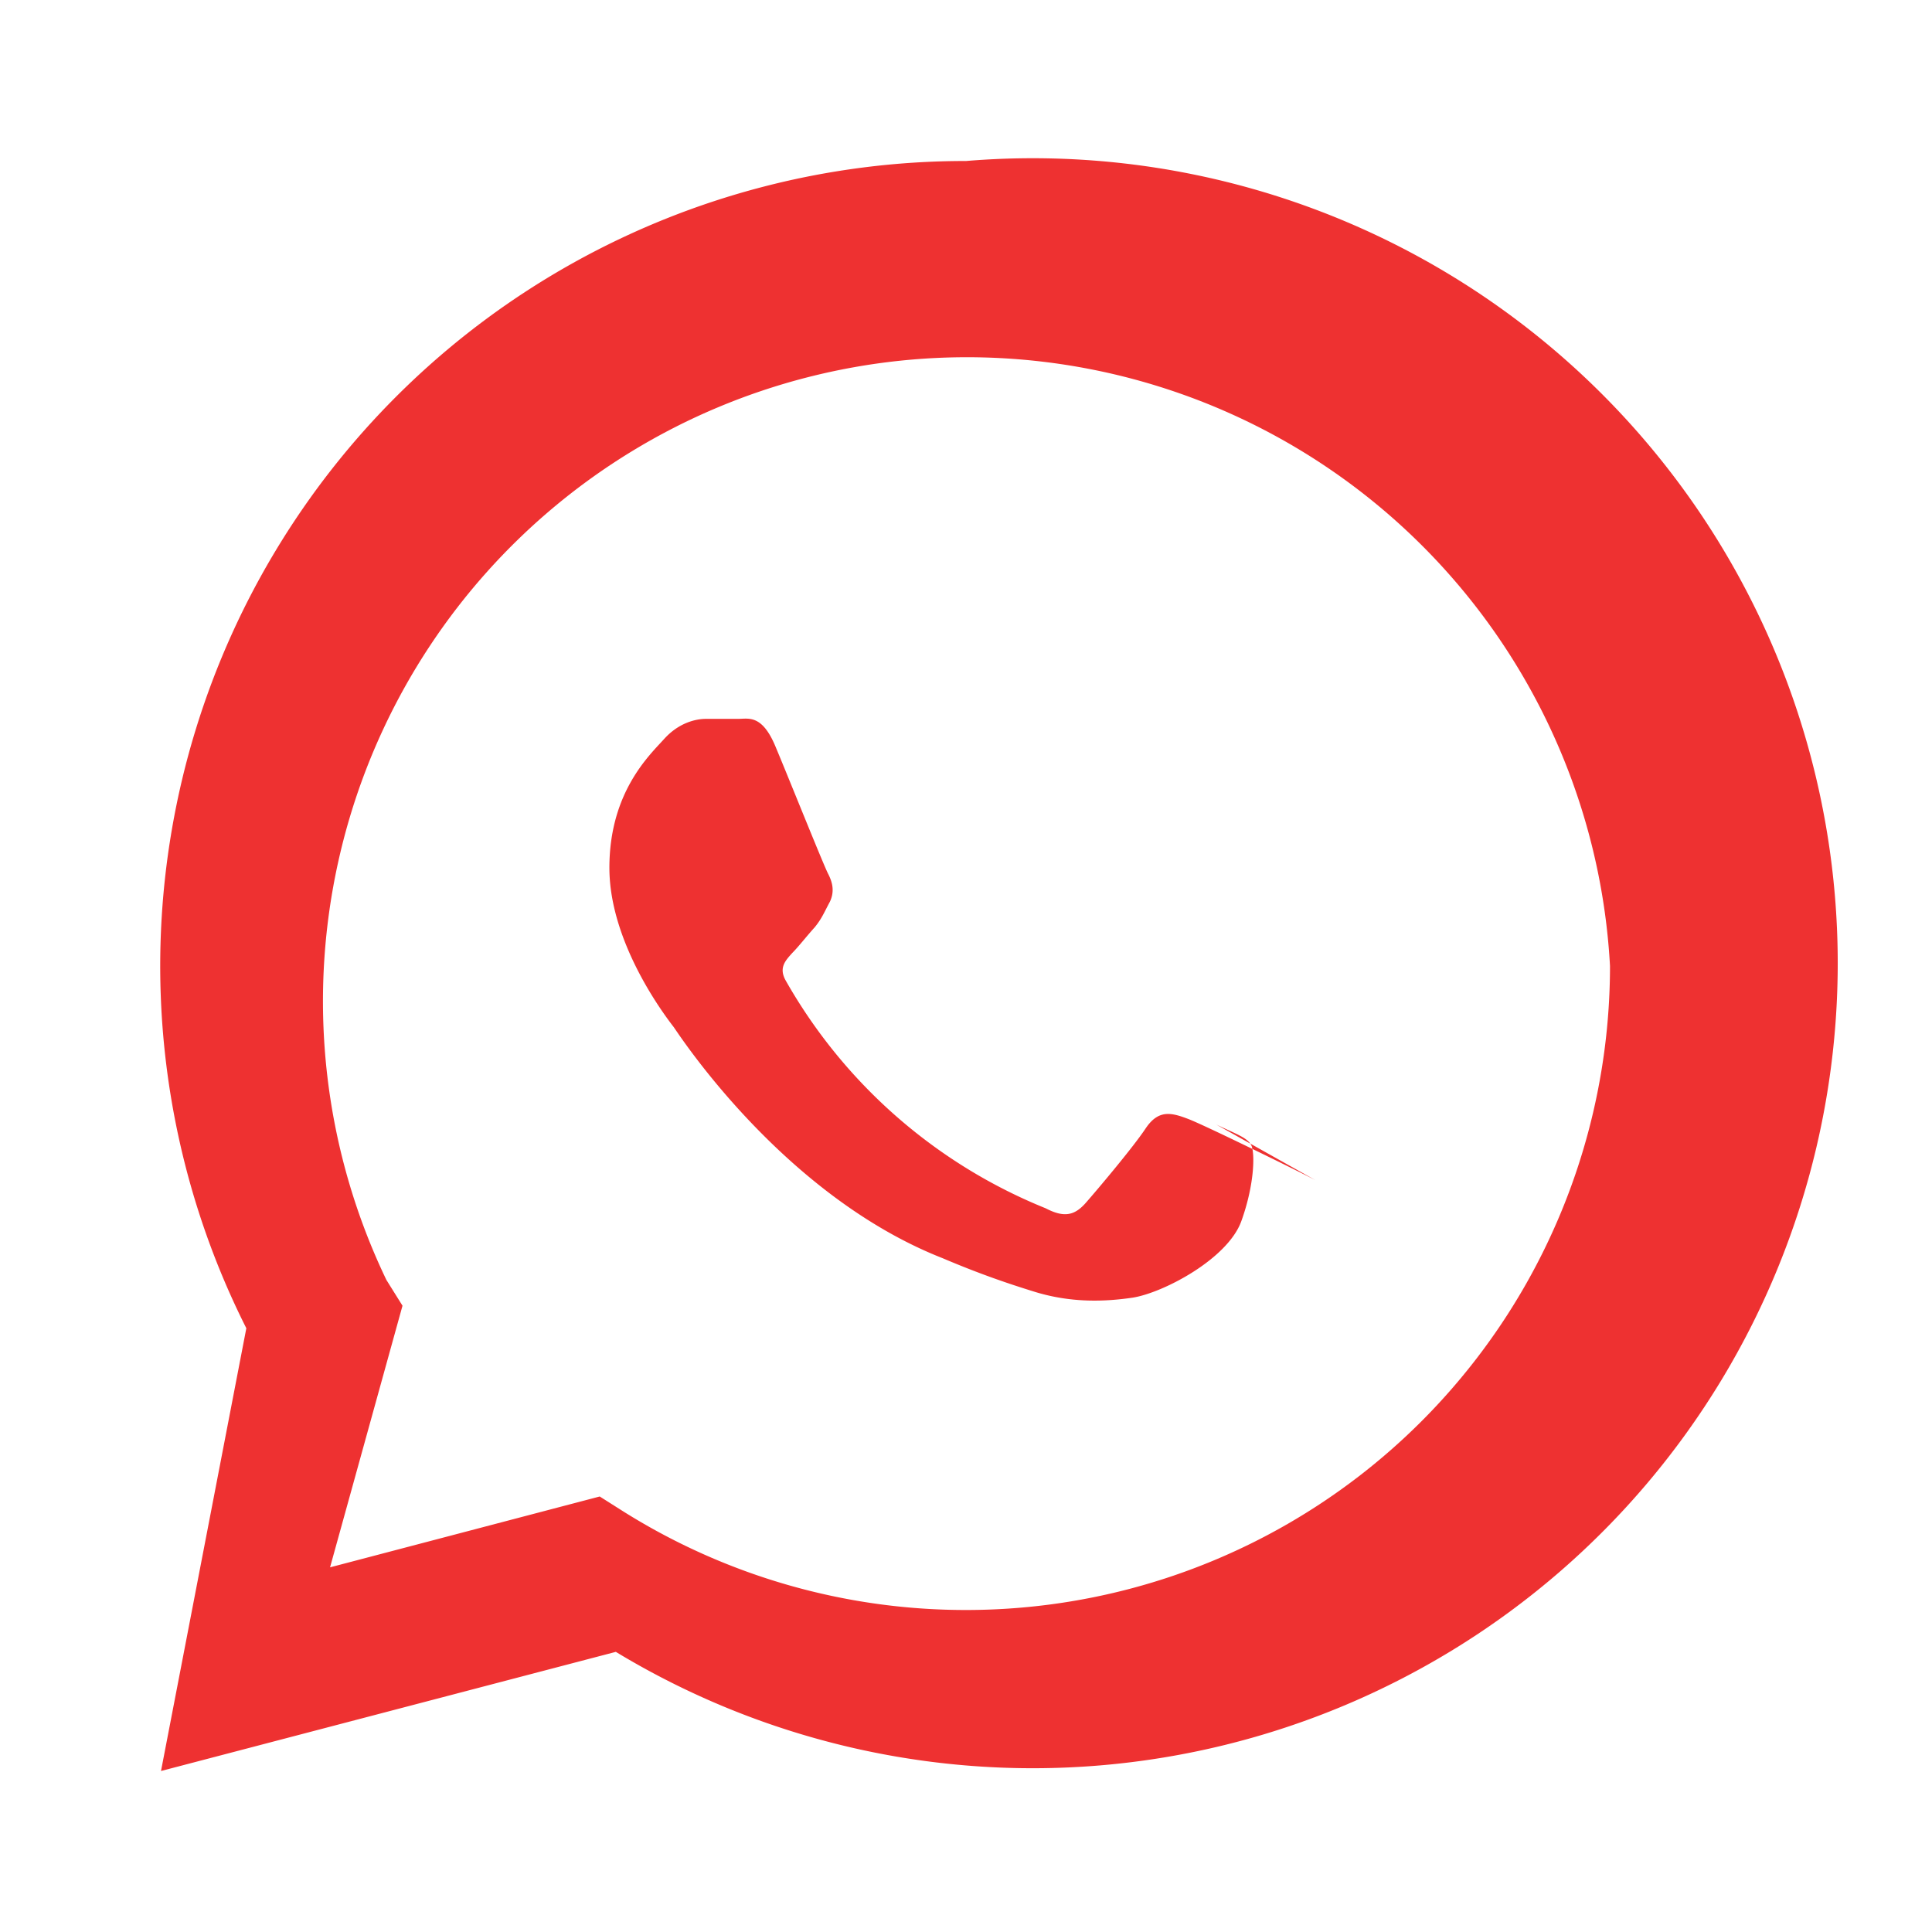 <svg xmlns="http://www.w3.org/2000/svg" width="24" height="24" fill="#ee3131" viewBox="0 0 24 24">
  <path d="M12 2a10 10 0 0 0-8.94 14.5L2 22l5.65-1.48A10 10 0 1 0 12 2zm0 18a8 8 0 0 1-4.25-1.22l-.3-.19-3.35.88.9-3.25-.2-.32A8 8 0 1 1 20 12a8 8 0 0 1-8 8zm4.34-5.34c-.23-.12-1.37-.68-1.58-.76s-.37-.12-.53.12-.6.76-.74.92-.27.19-.5.07a6.52 6.52 0 0 1-3.23-2.83c-.09-.16 0-.25.08-.34.08-.08.18-.21.28-.32.09-.11.12-.19.19-.32.06-.13.03-.24-.02-.34-.05-.09-.47-1.14-.65-1.57-.17-.42-.34-.36-.47-.36h-.4c-.13 0-.34.05-.52.25s-.68.66-.68 1.6.7 1.85.8 1.98c.09.13 1.38 2.1 3.34 2.87.47.2.83.32 1.12.41.47.15.9.13 1.24.08.38-.06 1.18-.48 1.35-.95.17-.47.17-.87.12-.95-.05-.09-.2-.14-.43-.25z"/>
</svg>